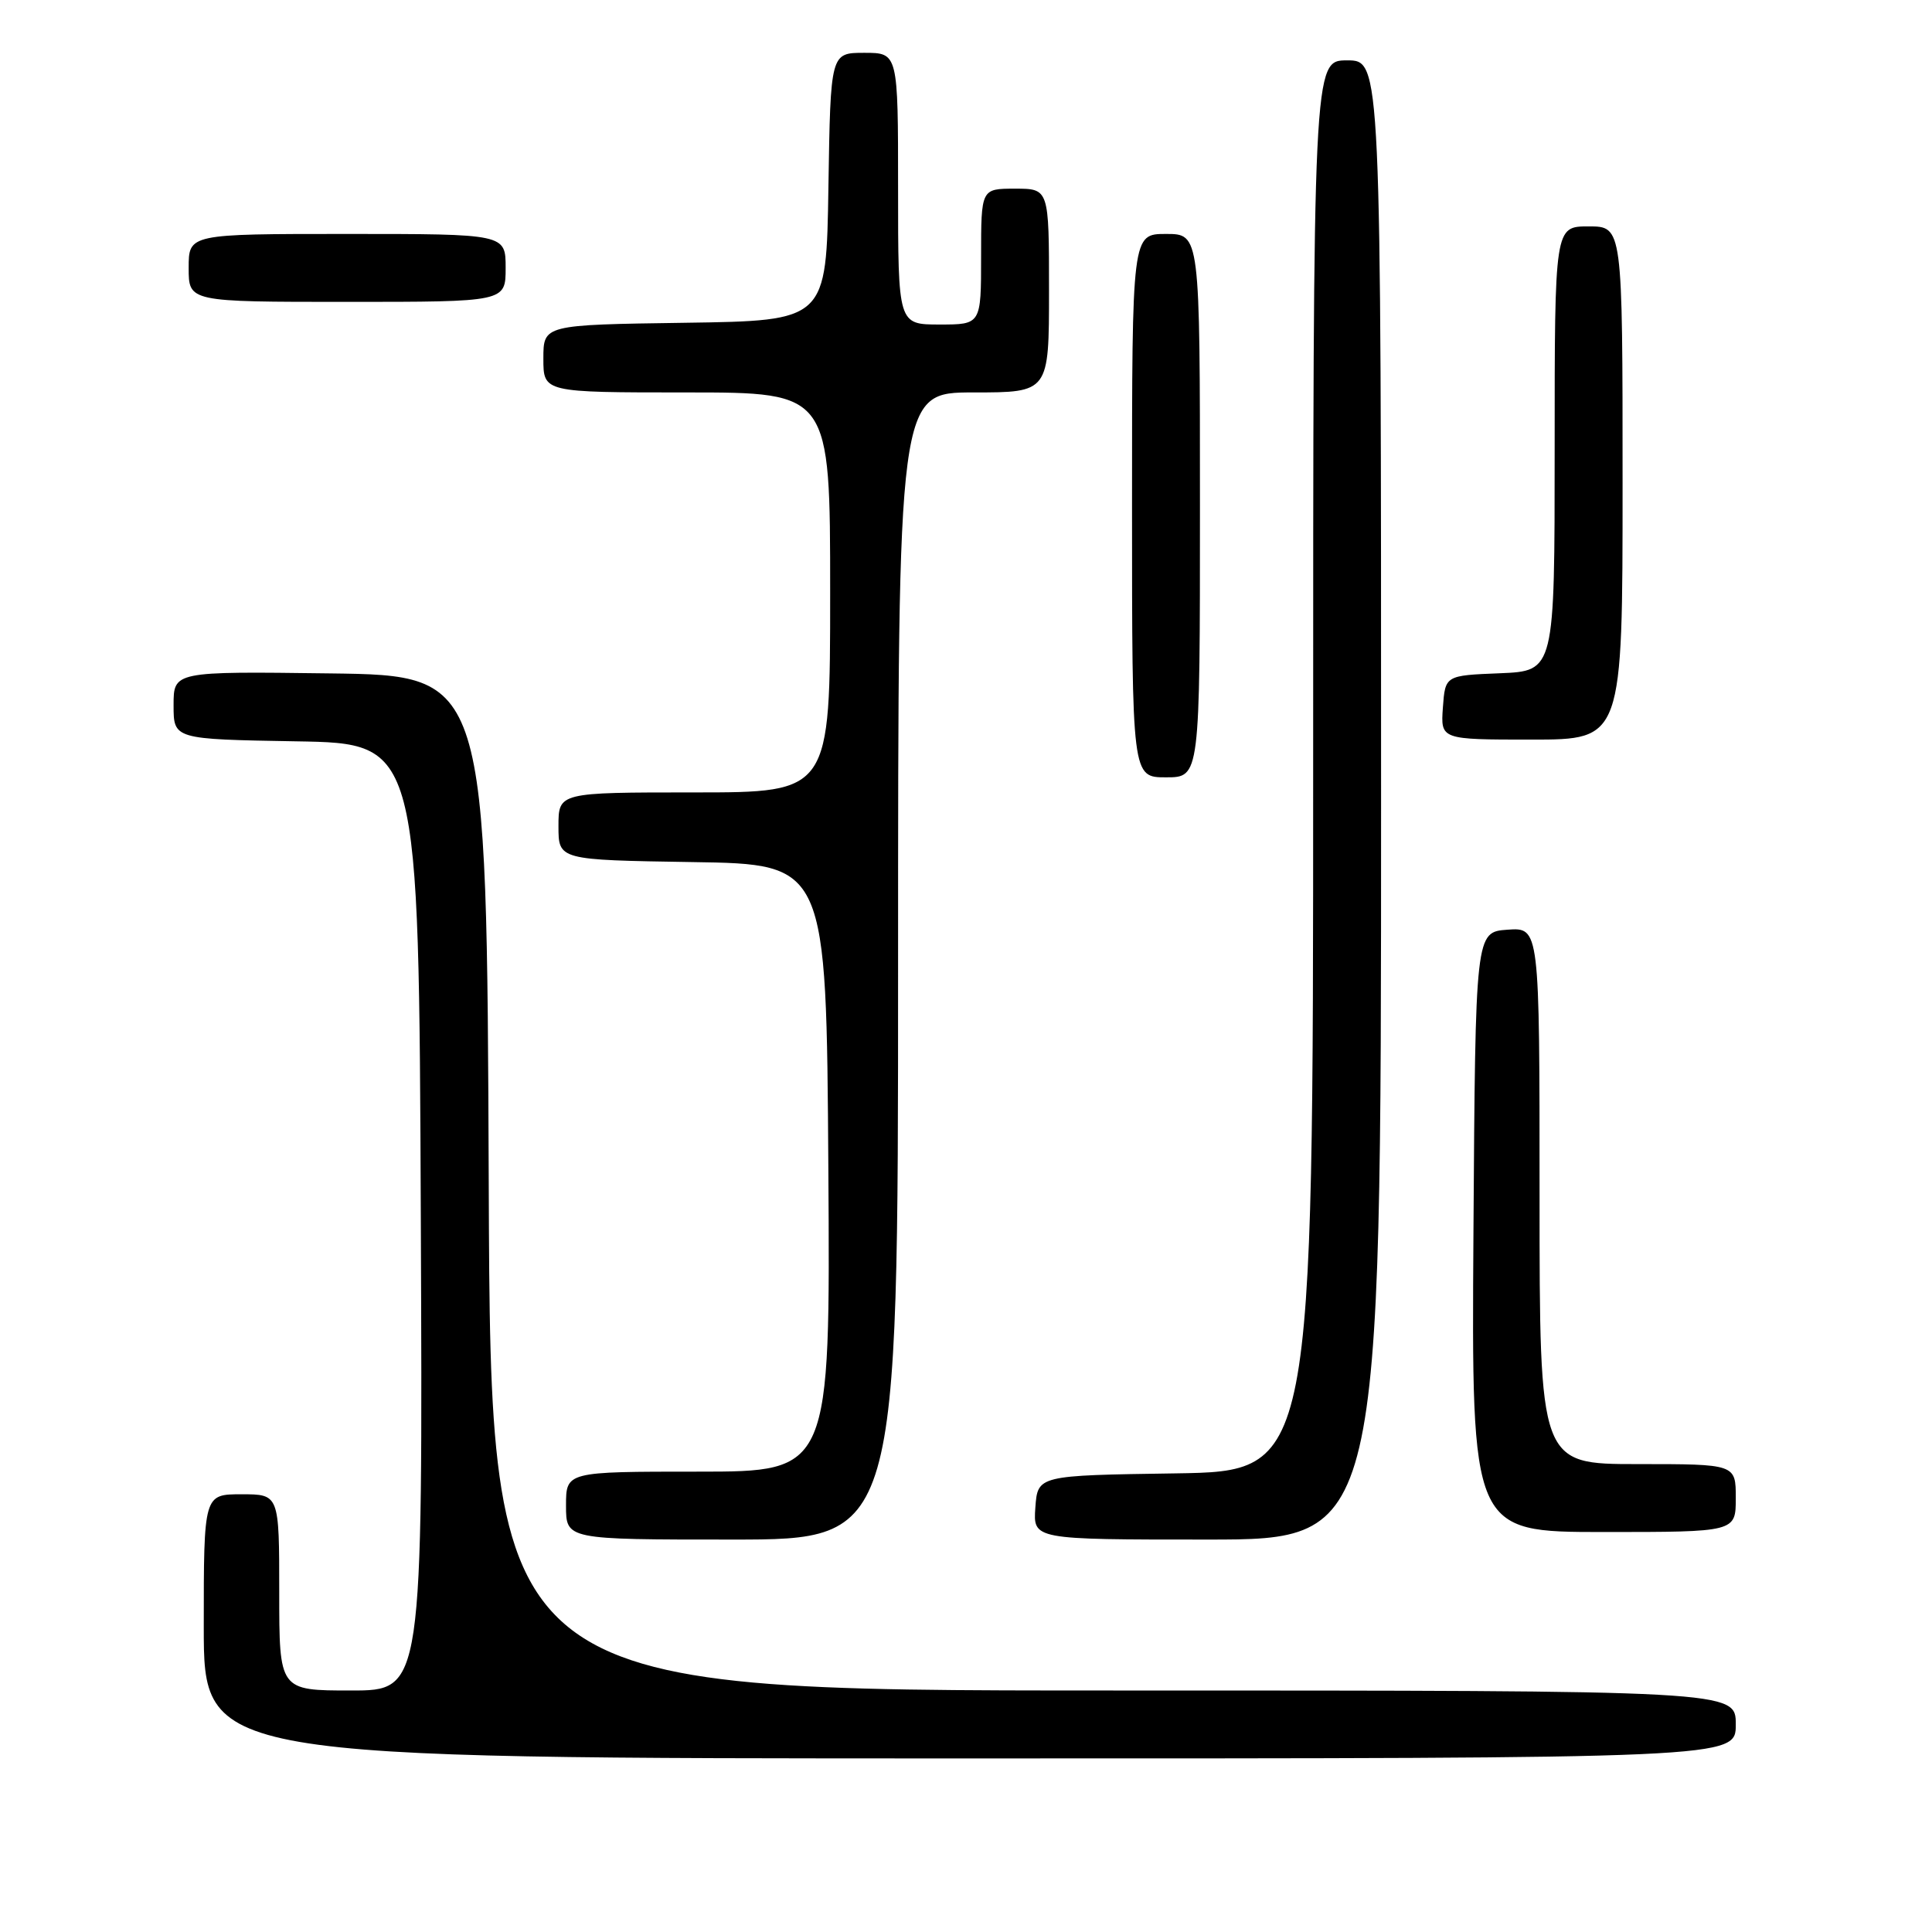<?xml version="1.0" encoding="UTF-8" standalone="no"?>
<!DOCTYPE svg PUBLIC "-//W3C//DTD SVG 1.1//EN" "http://www.w3.org/Graphics/SVG/1.1/DTD/svg11.dtd" >
<svg xmlns="http://www.w3.org/2000/svg" xmlns:xlink="http://www.w3.org/1999/xlink" version="1.1" viewBox="0 0 256 256">
 <g >
 <path fill="currentColor"
d=" M 230.00 228.50 C 230.00 224.00 230.00 224.00 147.51 224.00 C 65.01 224.00 65.01 224.00 64.76 156.75 C 64.50 89.50 64.50 89.50 43.75 89.23 C 23.00 88.96 23.00 88.96 23.00 93.45 C 23.00 97.95 23.00 97.95 39.25 98.23 C 55.50 98.50 55.50 98.50 55.76 161.25 C 56.02 224.00 56.02 224.00 46.51 224.00 C 37.00 224.00 37.00 224.00 37.00 211.00 C 37.00 198.00 37.00 198.00 32.00 198.00 C 27.00 198.00 27.00 198.00 27.00 215.50 C 27.00 233.00 27.00 233.00 128.50 233.00 C 230.00 233.00 230.00 233.00 230.00 228.50 Z  M 119.00 128.00 C 119.00 52.00 119.00 52.00 129.00 52.00 C 139.00 52.00 139.00 52.00 139.00 38.50 C 139.00 25.00 139.00 25.00 134.50 25.00 C 130.00 25.00 130.00 25.00 130.00 34.00 C 130.00 43.00 130.00 43.00 124.50 43.00 C 119.00 43.00 119.00 43.00 119.00 25.00 C 119.00 7.00 119.00 7.00 114.52 7.00 C 110.05 7.00 110.05 7.00 109.77 24.75 C 109.50 42.50 109.50 42.50 90.75 42.77 C 72.00 43.04 72.00 43.04 72.00 47.52 C 72.00 52.00 72.00 52.00 91.00 52.00 C 110.00 52.00 110.00 52.00 110.00 78.50 C 110.00 105.00 110.00 105.00 92.00 105.00 C 74.00 105.00 74.00 105.00 74.00 109.48 C 74.00 113.95 74.00 113.95 91.75 114.23 C 109.50 114.50 109.50 114.50 109.76 154.75 C 110.02 195.00 110.02 195.00 92.51 195.00 C 75.00 195.00 75.00 195.00 75.00 199.50 C 75.00 204.00 75.00 204.00 97.00 204.00 C 119.00 204.00 119.00 204.00 119.00 128.00 Z  M 183.00 106.00 C 183.00 8.00 183.00 8.00 178.50 8.00 C 174.00 8.00 174.00 8.00 174.00 101.48 C 174.00 194.95 174.00 194.95 155.75 195.23 C 137.50 195.50 137.50 195.50 137.19 199.75 C 136.89 204.00 136.89 204.00 159.94 204.00 C 183.00 204.00 183.00 204.00 183.00 106.00 Z  M 230.00 198.50 C 230.00 194.00 230.00 194.00 217.00 194.00 C 204.00 194.00 204.00 194.00 204.00 158.44 C 204.00 122.89 204.00 122.89 199.75 123.19 C 195.50 123.50 195.50 123.50 195.24 163.25 C 194.98 203.00 194.98 203.00 212.49 203.00 C 230.00 203.00 230.00 203.00 230.00 198.50 Z  M 159.00 67.00 C 159.00 31.00 159.00 31.00 154.50 31.00 C 150.00 31.00 150.00 31.00 150.00 67.00 C 150.00 103.00 150.00 103.00 154.50 103.00 C 159.00 103.00 159.00 103.00 159.00 67.00 Z  M 215.00 64.00 C 215.00 30.00 215.00 30.00 210.50 30.00 C 206.00 30.00 206.00 30.00 206.00 59.46 C 206.00 88.91 206.00 88.91 198.75 89.21 C 191.50 89.50 191.50 89.50 191.19 93.75 C 190.89 98.00 190.89 98.00 202.94 98.00 C 215.00 98.00 215.00 98.00 215.00 64.00 Z  M 67.00 35.50 C 67.00 31.00 67.00 31.00 46.00 31.00 C 25.00 31.00 25.00 31.00 25.00 35.50 C 25.00 40.00 25.00 40.00 46.00 40.00 C 67.00 40.00 67.00 40.00 67.00 35.50 Z "/>
</g>
</svg>